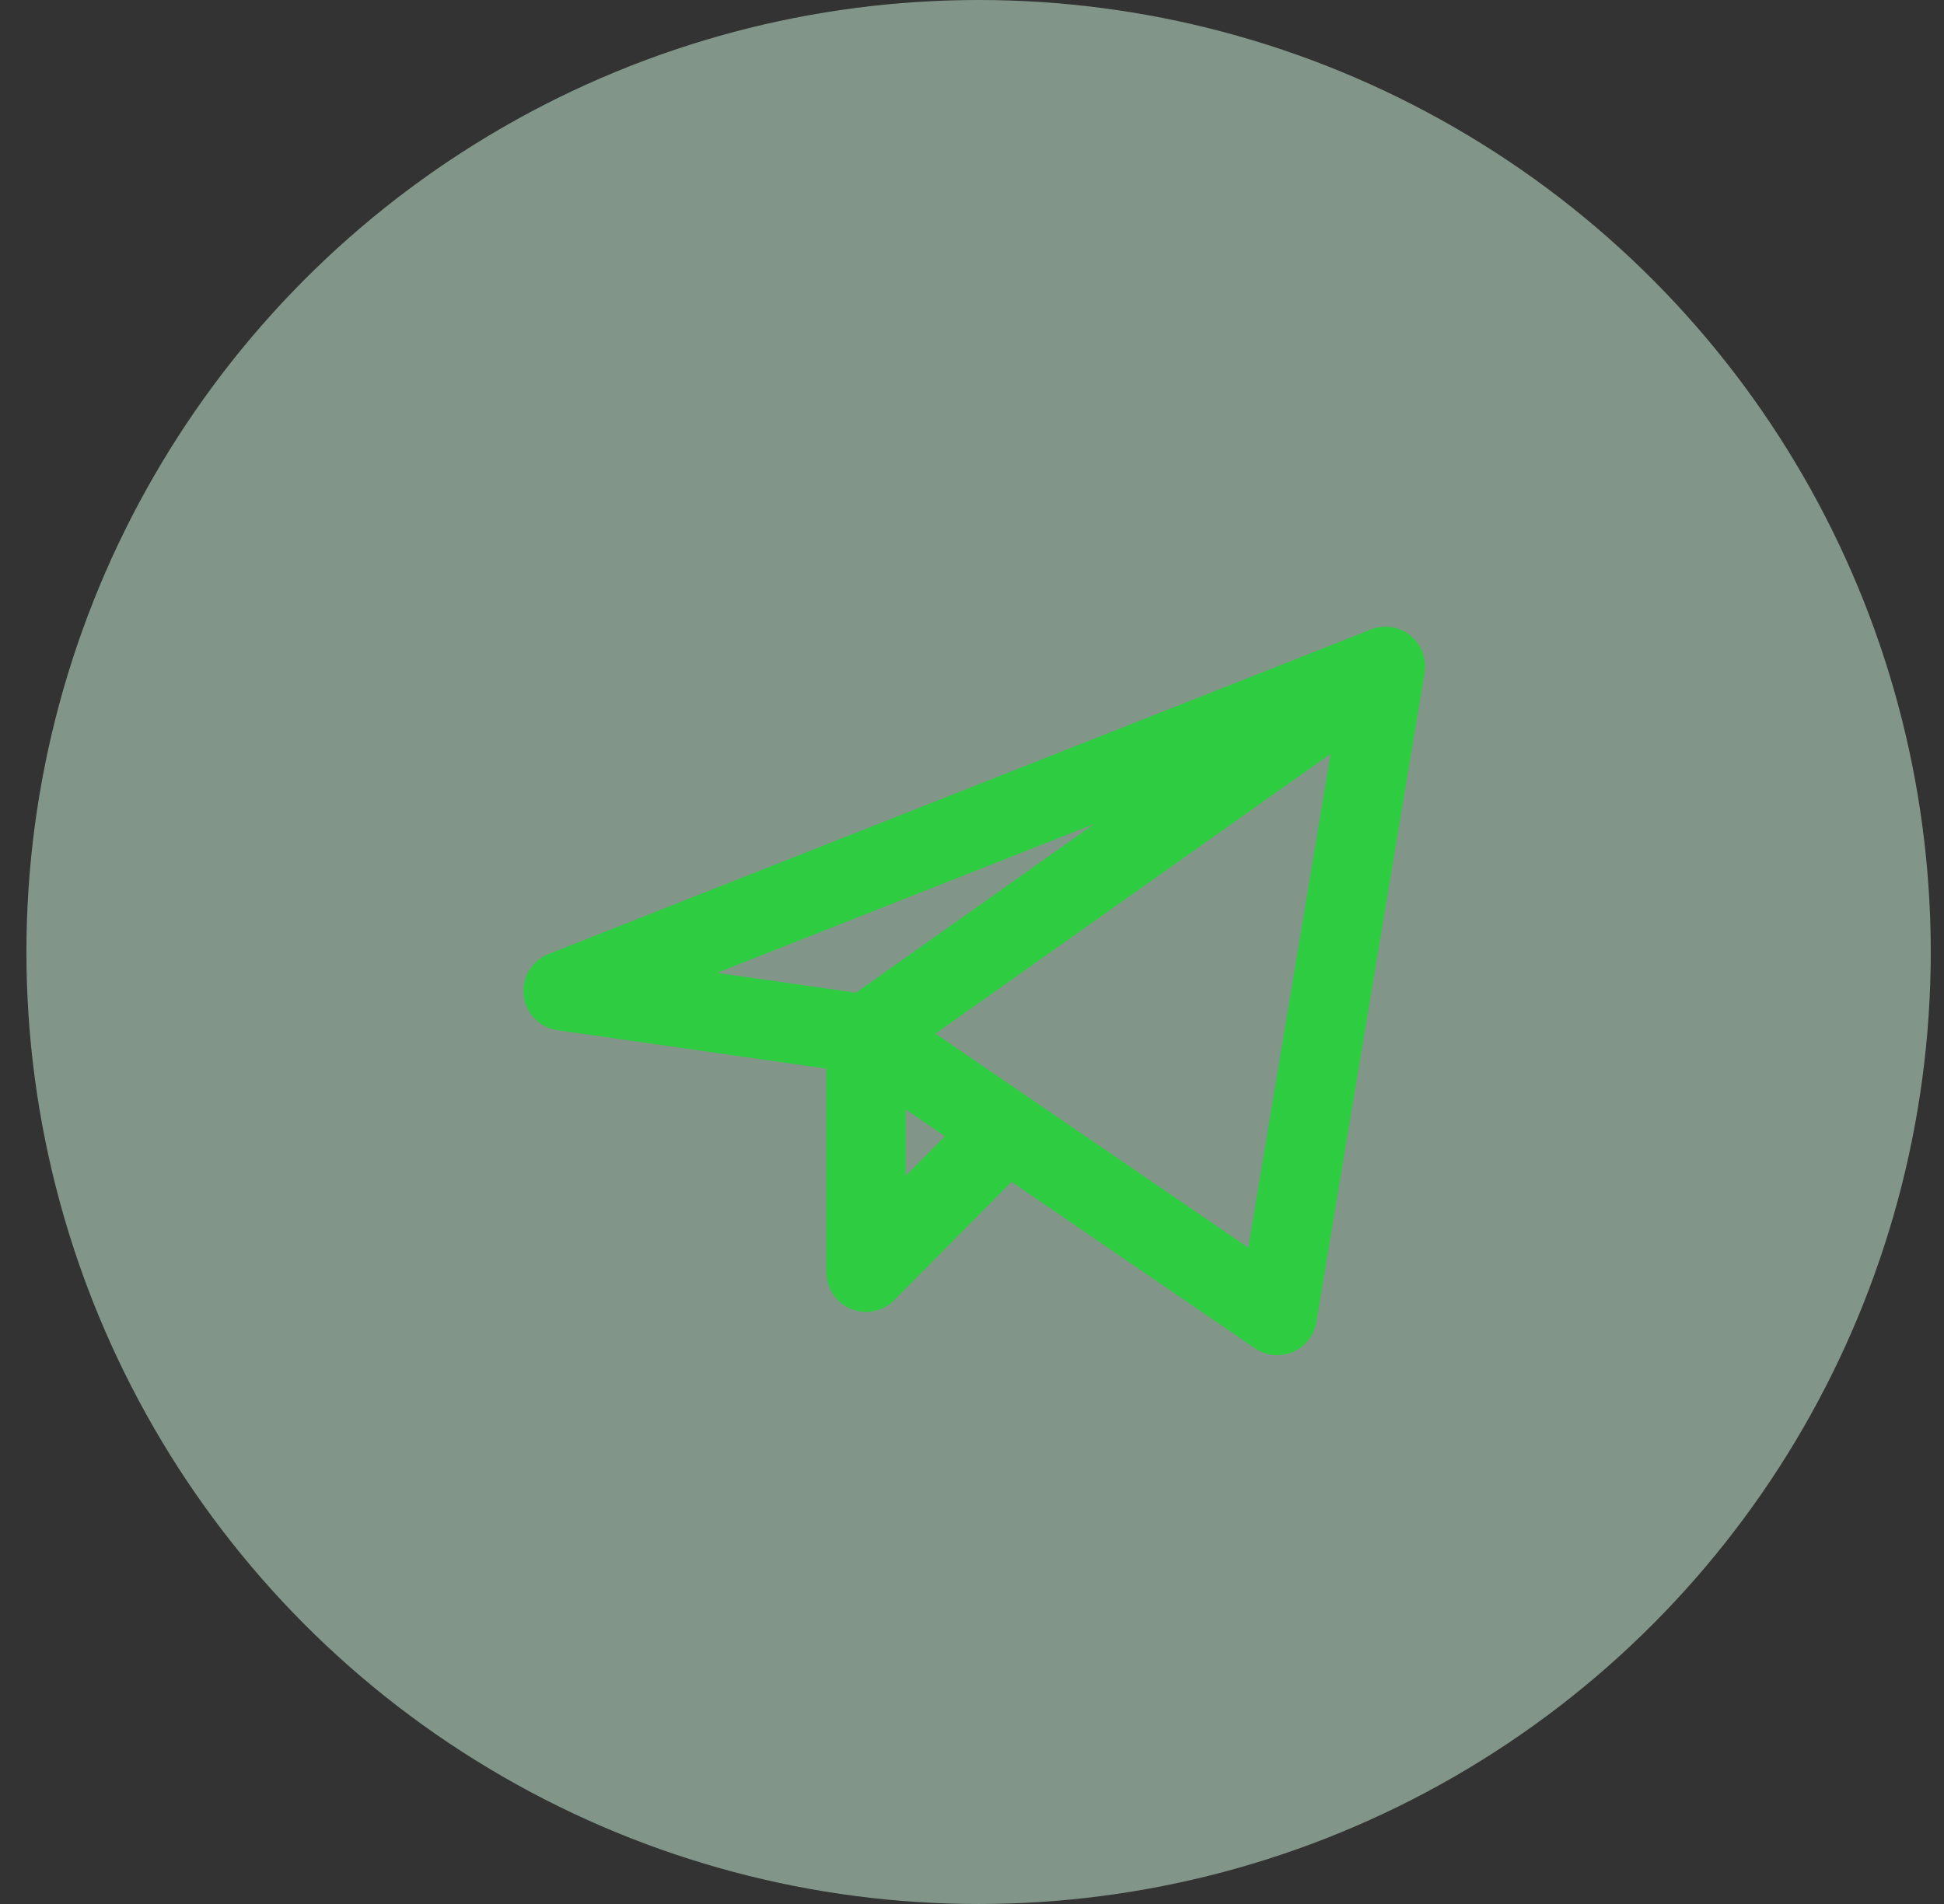 <svg width="49" height="48" viewBox="0 0 49 48" fill="none" xmlns="http://www.w3.org/2000/svg">
<rect x="0" y="0" width="49" height="48" fill="#333333" stroke="none"/>
<circle cx="24.666" cy="24" r="24" fill="#D1FADF" fill-opacity="0.5"/>
<path d="M34.921 16.8L14.194 24.982L21.83 26.073M34.921 16.8L32.194 33.164L21.83 26.073M34.921 16.8L21.83 26.073M21.83 26.073V32.073L25.374 28.498" stroke="#2ECC40" stroke-width="2" stroke-linecap="round" stroke-linejoin="round"/>
</svg>

